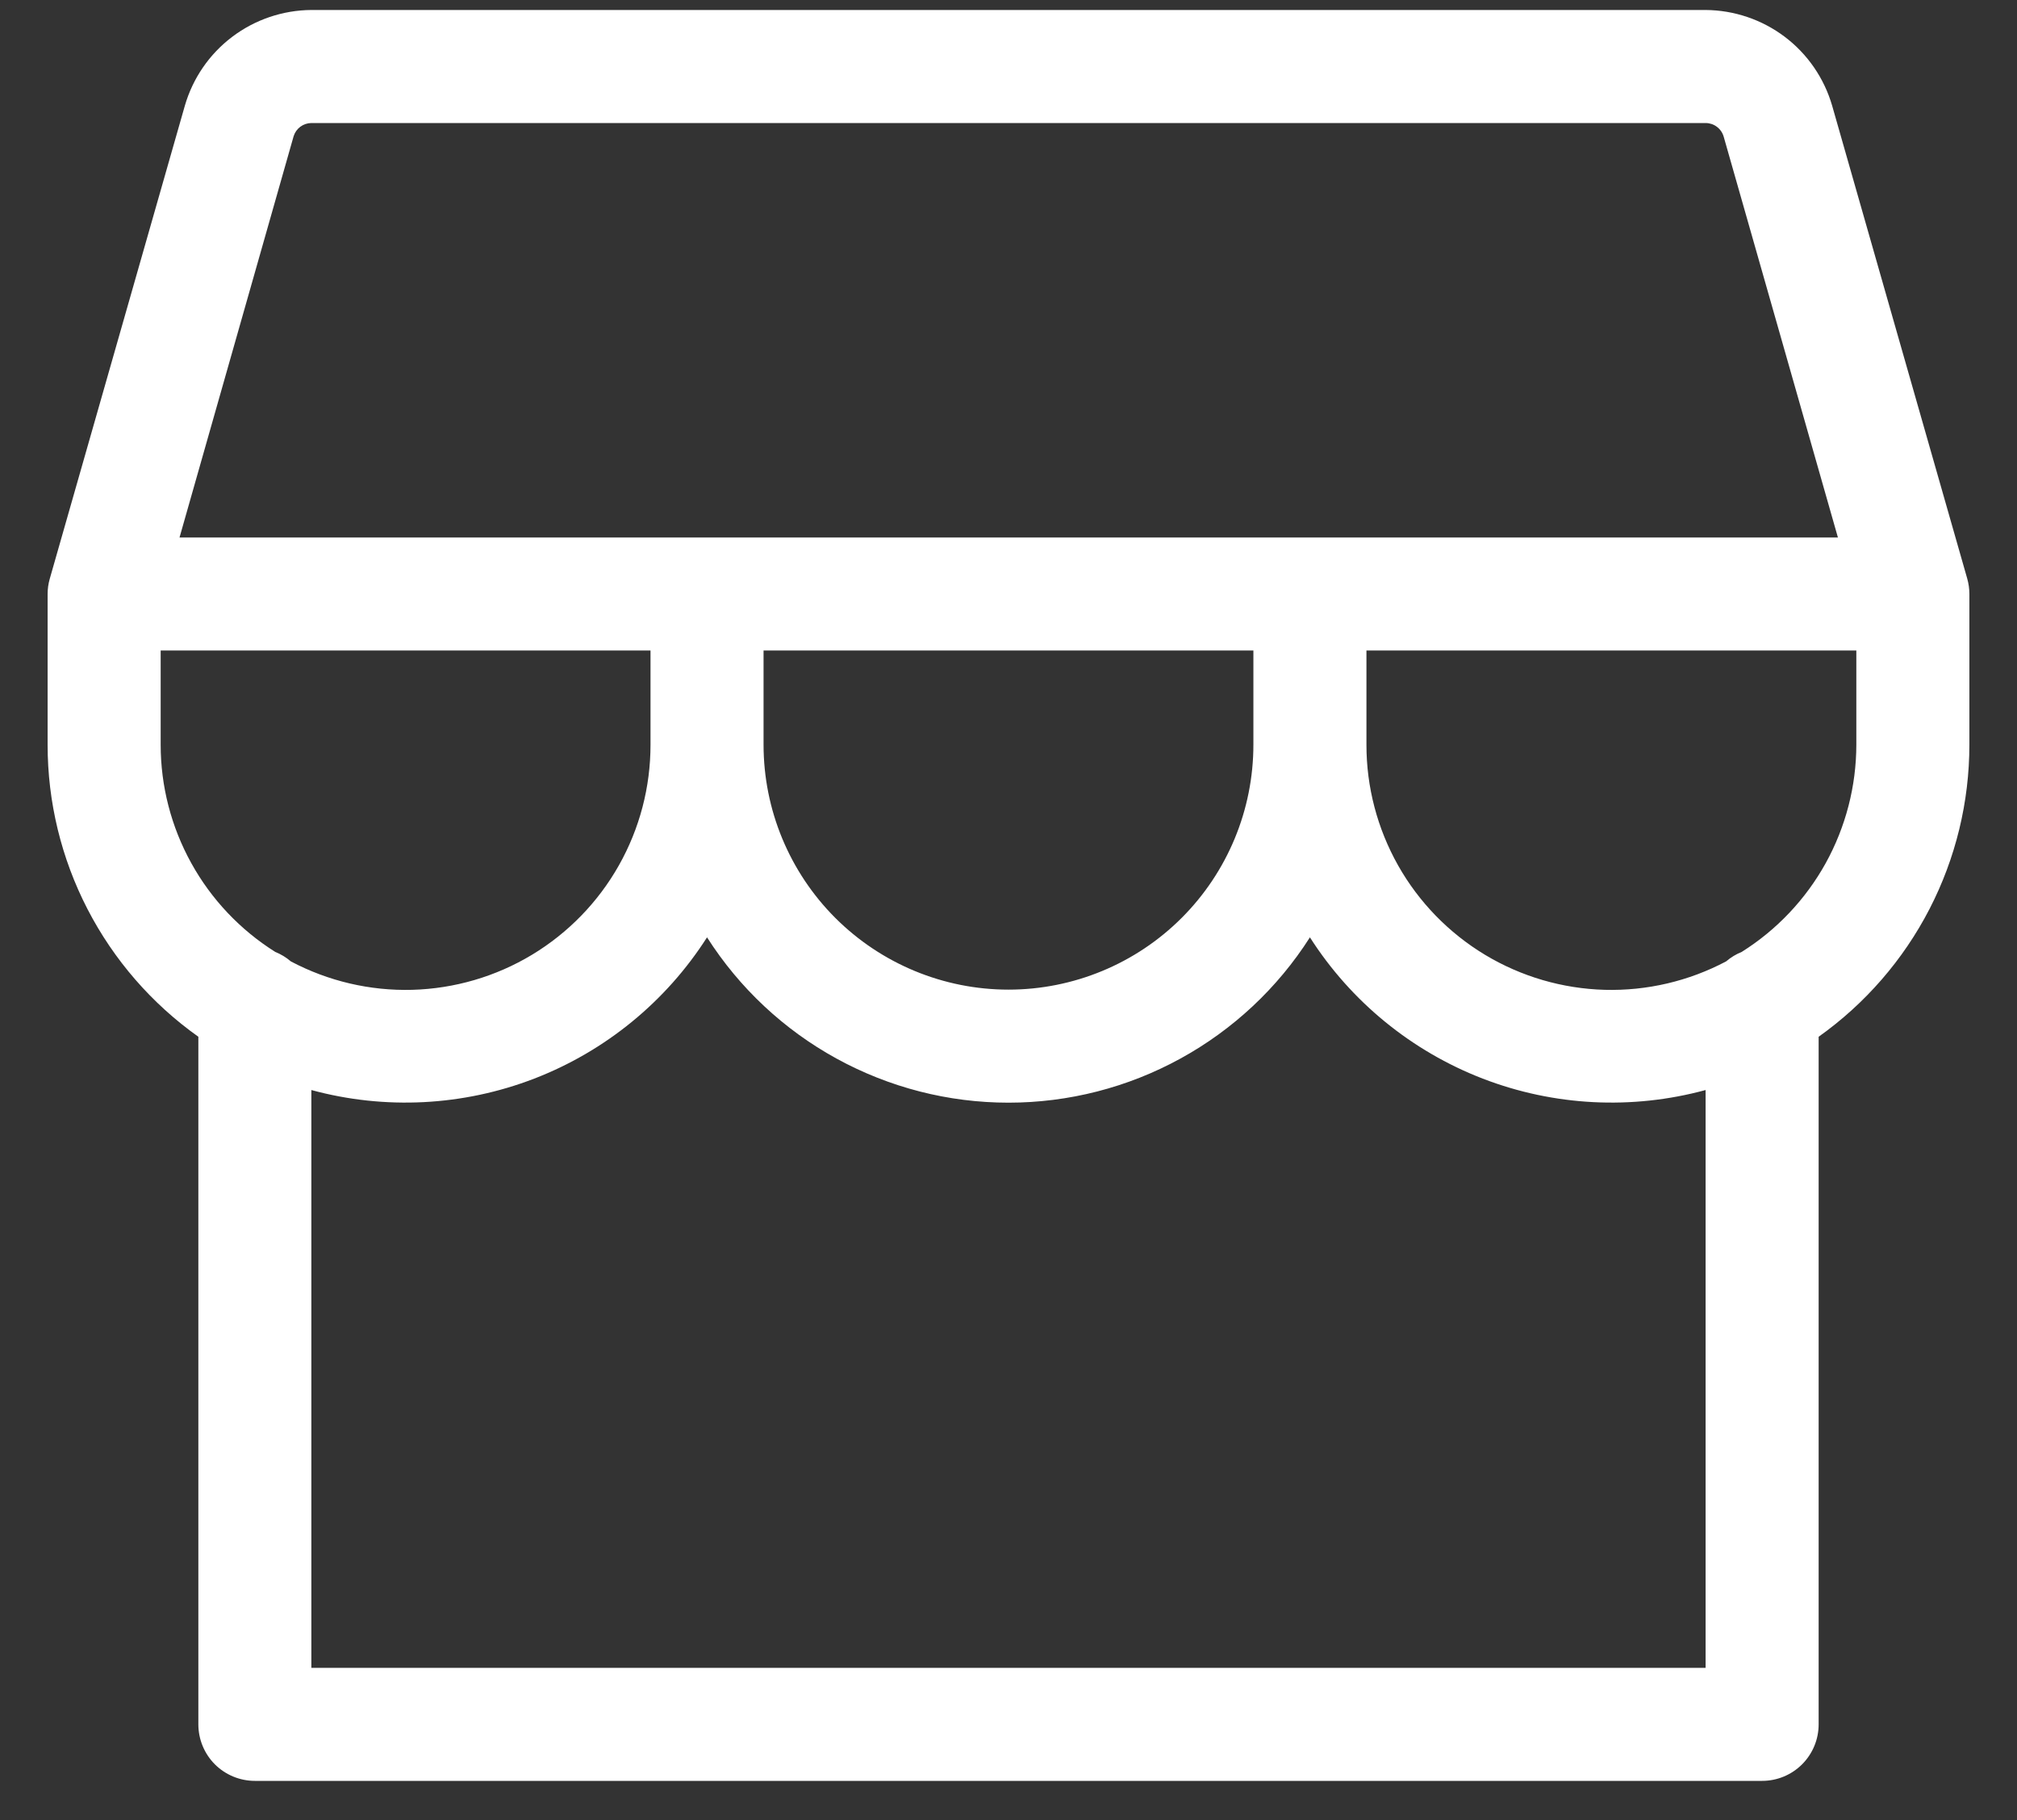 <svg width="41" height="37" viewBox="0 0 41 37" fill="none" xmlns="http://www.w3.org/2000/svg">
<rect x="0" y="0" width="41" height="37" fill="#333333" stroke="none"/>
<path d="M1.01 11.771C0.982 11.87 0.968 11.973 0.968 12.075V15.139C0.967 16.302 1.245 17.447 1.778 18.48C2.311 19.512 3.084 20.403 4.032 21.076V35.054C4.032 35.359 4.153 35.651 4.368 35.867C4.584 36.082 4.876 36.203 5.181 36.203H35.819C36.124 36.203 36.416 36.082 36.631 35.867C36.847 35.651 36.968 35.359 36.968 35.054V21.076C37.915 20.403 38.688 19.512 39.221 18.48C39.754 17.447 40.032 16.302 40.032 15.139V12.075C40.032 11.969 40.017 11.864 39.988 11.761L37.242 2.147C37.08 1.589 36.742 1.098 36.279 0.748C35.815 0.398 35.251 0.207 34.67 0.203H6.329C5.749 0.207 5.184 0.398 4.721 0.748C4.257 1.098 3.92 1.589 3.758 2.147L1.01 11.771ZM5.968 2.771C5.992 2.693 6.039 2.626 6.104 2.577C6.17 2.528 6.248 2.502 6.329 2.501H34.67C34.753 2.501 34.834 2.528 34.9 2.578C34.967 2.628 35.015 2.699 35.038 2.779L37.36 10.927H3.649L5.968 2.771ZM15.521 13.224H25.478V15.139C25.478 16.46 24.954 17.726 24.02 18.66C23.087 19.593 21.82 20.118 20.5 20.118C19.179 20.118 17.913 19.593 16.979 18.66C16.046 17.726 15.521 16.46 15.521 15.139V13.224ZM3.266 13.224H13.223V15.139C13.224 15.998 13.003 16.843 12.58 17.592C12.158 18.34 11.549 18.966 10.813 19.41C10.078 19.853 9.239 20.098 8.38 20.122C7.521 20.145 6.671 19.946 5.912 19.544C5.818 19.463 5.711 19.398 5.596 19.352C4.883 18.904 4.295 18.283 3.888 17.546C3.48 16.809 3.266 15.981 3.266 15.139V13.224ZM34.67 33.905H6.329V22.159C7.826 22.566 9.413 22.485 10.86 21.927C12.307 21.368 13.537 20.362 14.372 19.055C15.029 20.085 15.934 20.933 17.005 21.52C18.076 22.108 19.278 22.416 20.5 22.416C21.721 22.416 22.923 22.108 23.994 21.52C25.065 20.933 25.971 20.085 26.627 19.055C27.462 20.362 28.693 21.368 30.14 21.927C31.586 22.485 33.173 22.566 34.67 22.159V33.905ZM35.403 19.352C35.288 19.398 35.182 19.463 35.087 19.544C34.328 19.946 33.478 20.145 32.619 20.122C31.76 20.098 30.922 19.853 30.186 19.41C29.45 18.966 28.841 18.34 28.419 17.592C27.997 16.843 27.775 15.998 27.776 15.139V13.224H37.734V15.139C37.733 15.981 37.519 16.809 37.112 17.546C36.704 18.283 36.116 18.904 35.403 19.352Z" fill="white"/>
</svg>
